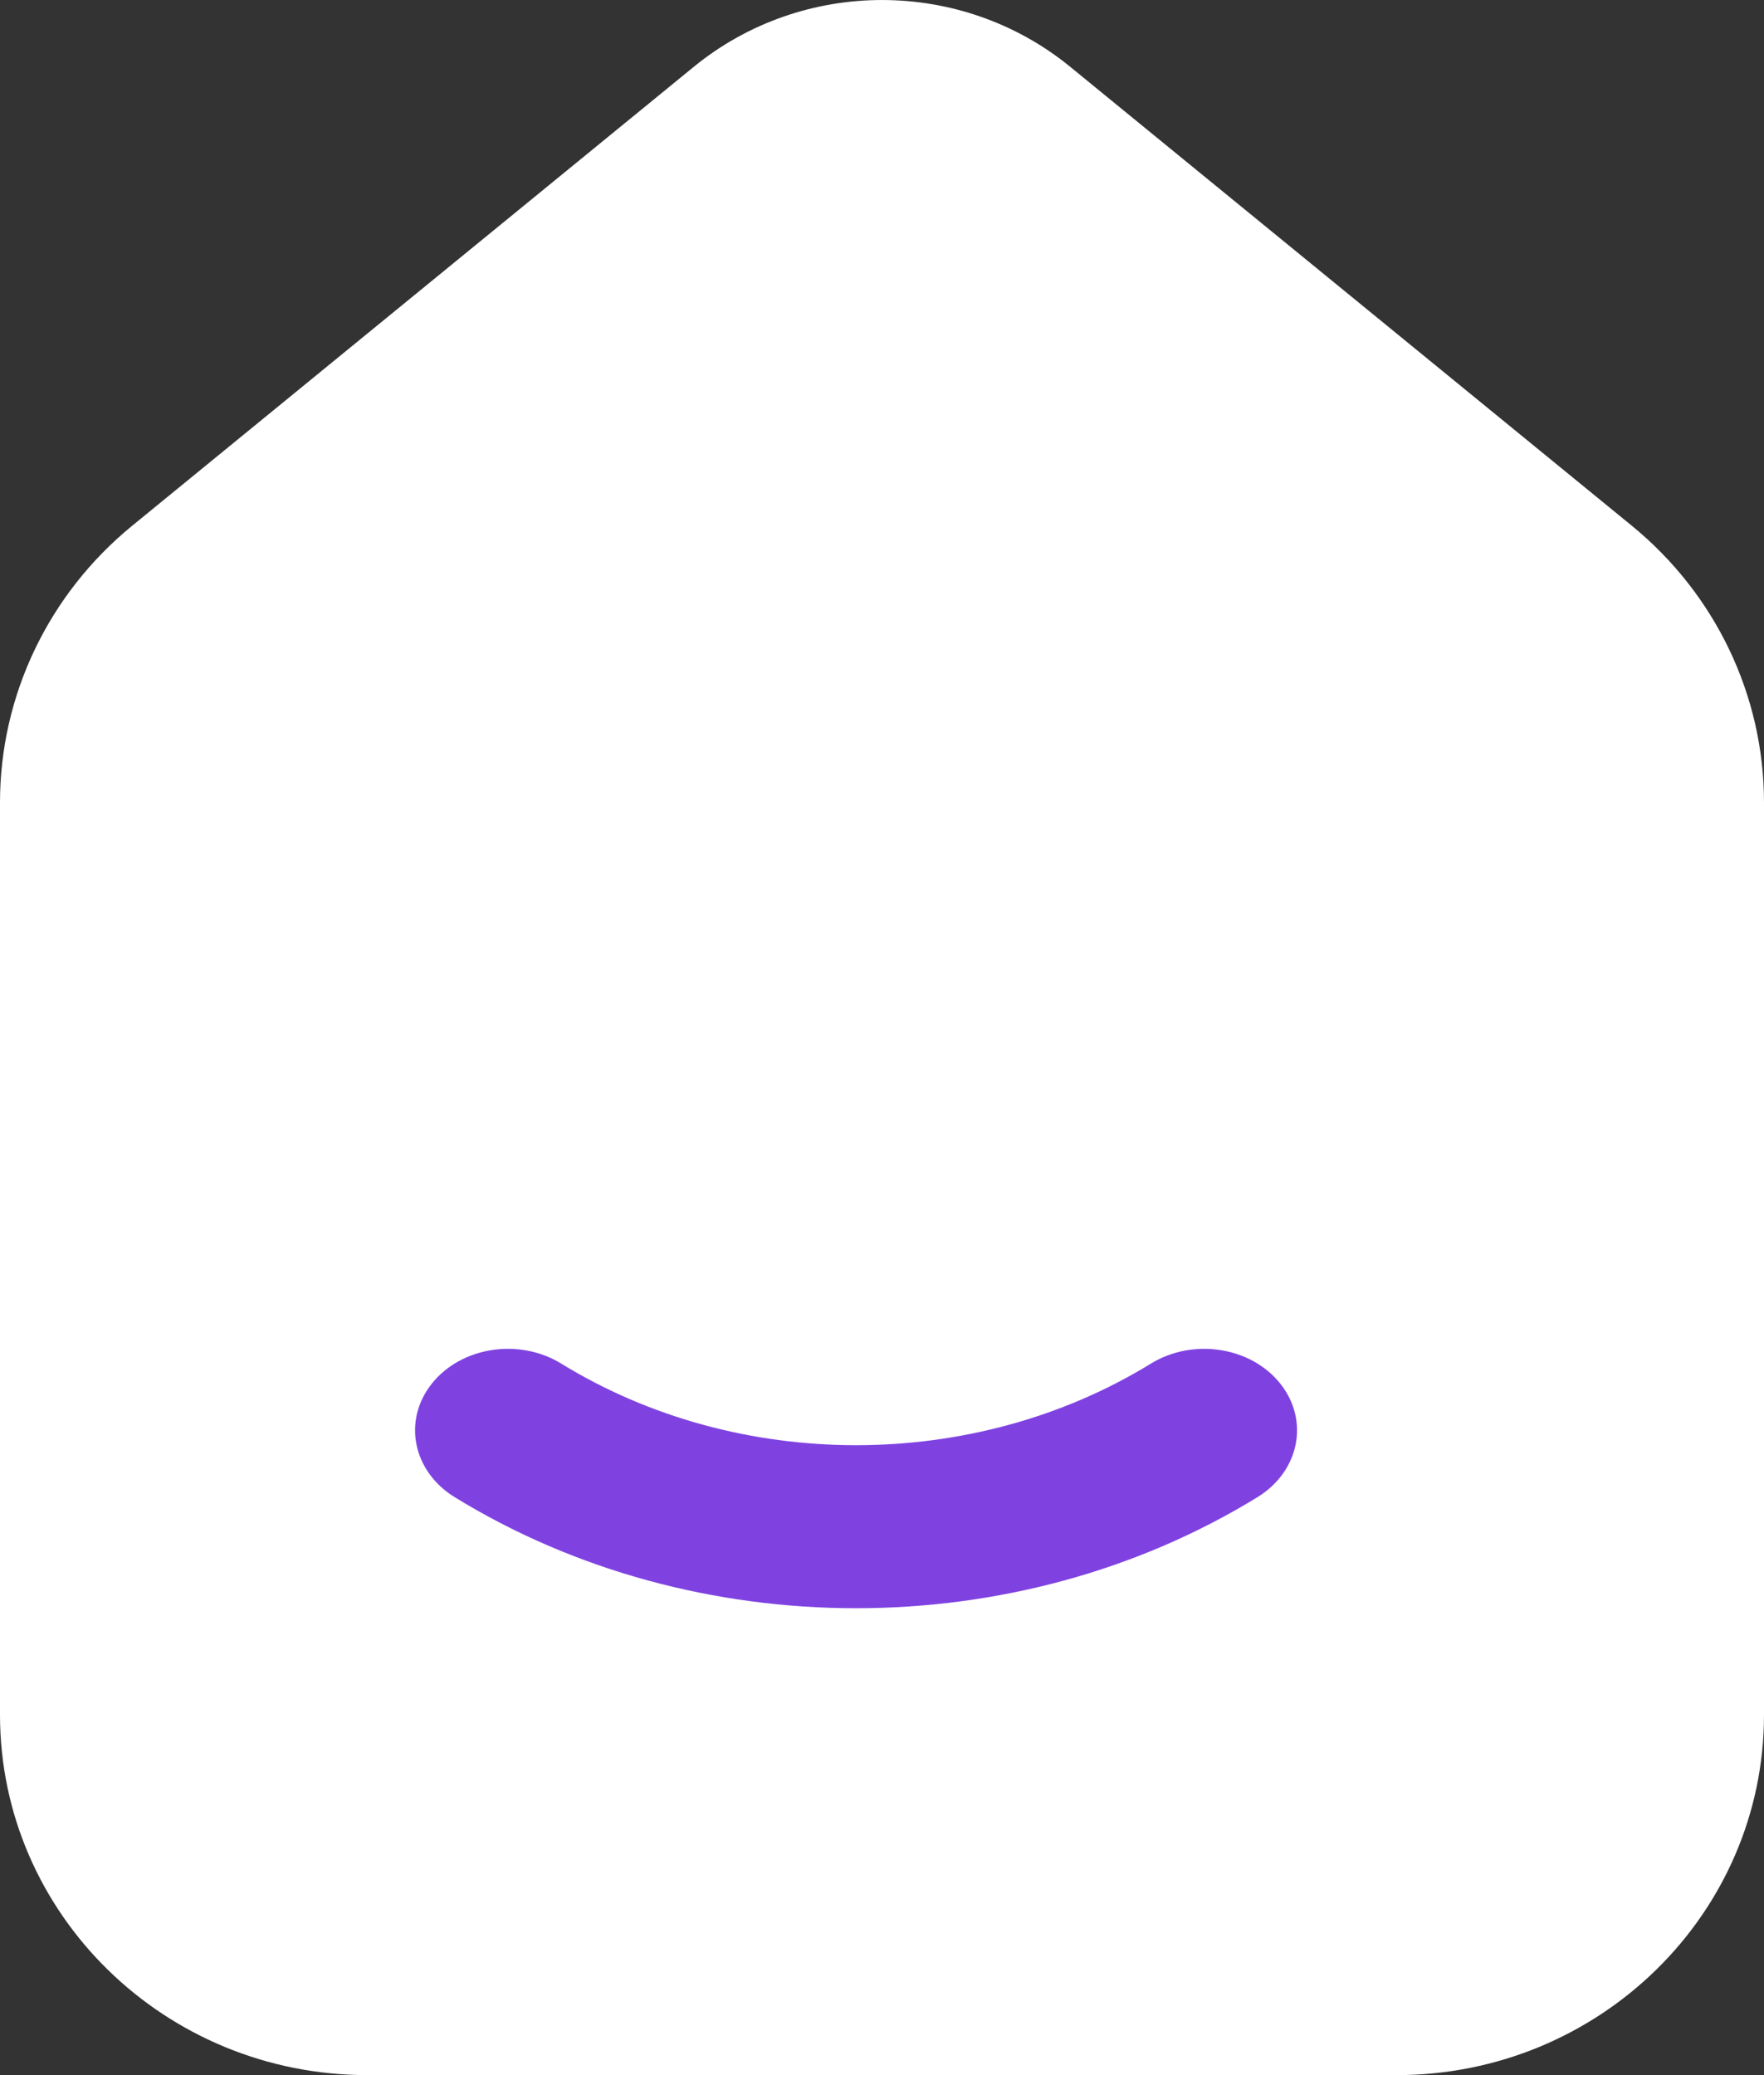 <svg width="34" height="40" viewBox="0 0 34 40" fill="none" xmlns="http://www.w3.org/2000/svg">
<rect x="0" y="0" width="34" height="40" fill="#333333" stroke="none"/>
<path d="M0 15.469V33.054C0 36.89 3.171 40 7.083 40H26.917C30.829 40 34 36.89 34 33.054V15.469C34 13.408 33.066 11.453 31.451 10.133L20.628 1.288C18.526 -0.429 15.474 -0.429 13.372 1.288L2.549 10.133C0.934 11.453 0 13.408 0 15.469Z" fill="white"/>
<path fill-rule="evenodd" clip-rule="evenodd" d="M8.324 26.67C8.89 25.959 10.006 25.787 10.816 26.284C14.229 28.382 18.771 28.382 22.184 26.284C22.994 25.787 24.11 25.959 24.676 26.67C25.243 27.381 25.046 28.361 24.237 28.859C19.591 31.714 13.409 31.714 8.763 28.859C7.954 28.361 7.757 27.381 8.324 26.67Z" fill="#7F42E1"/>
</svg>
